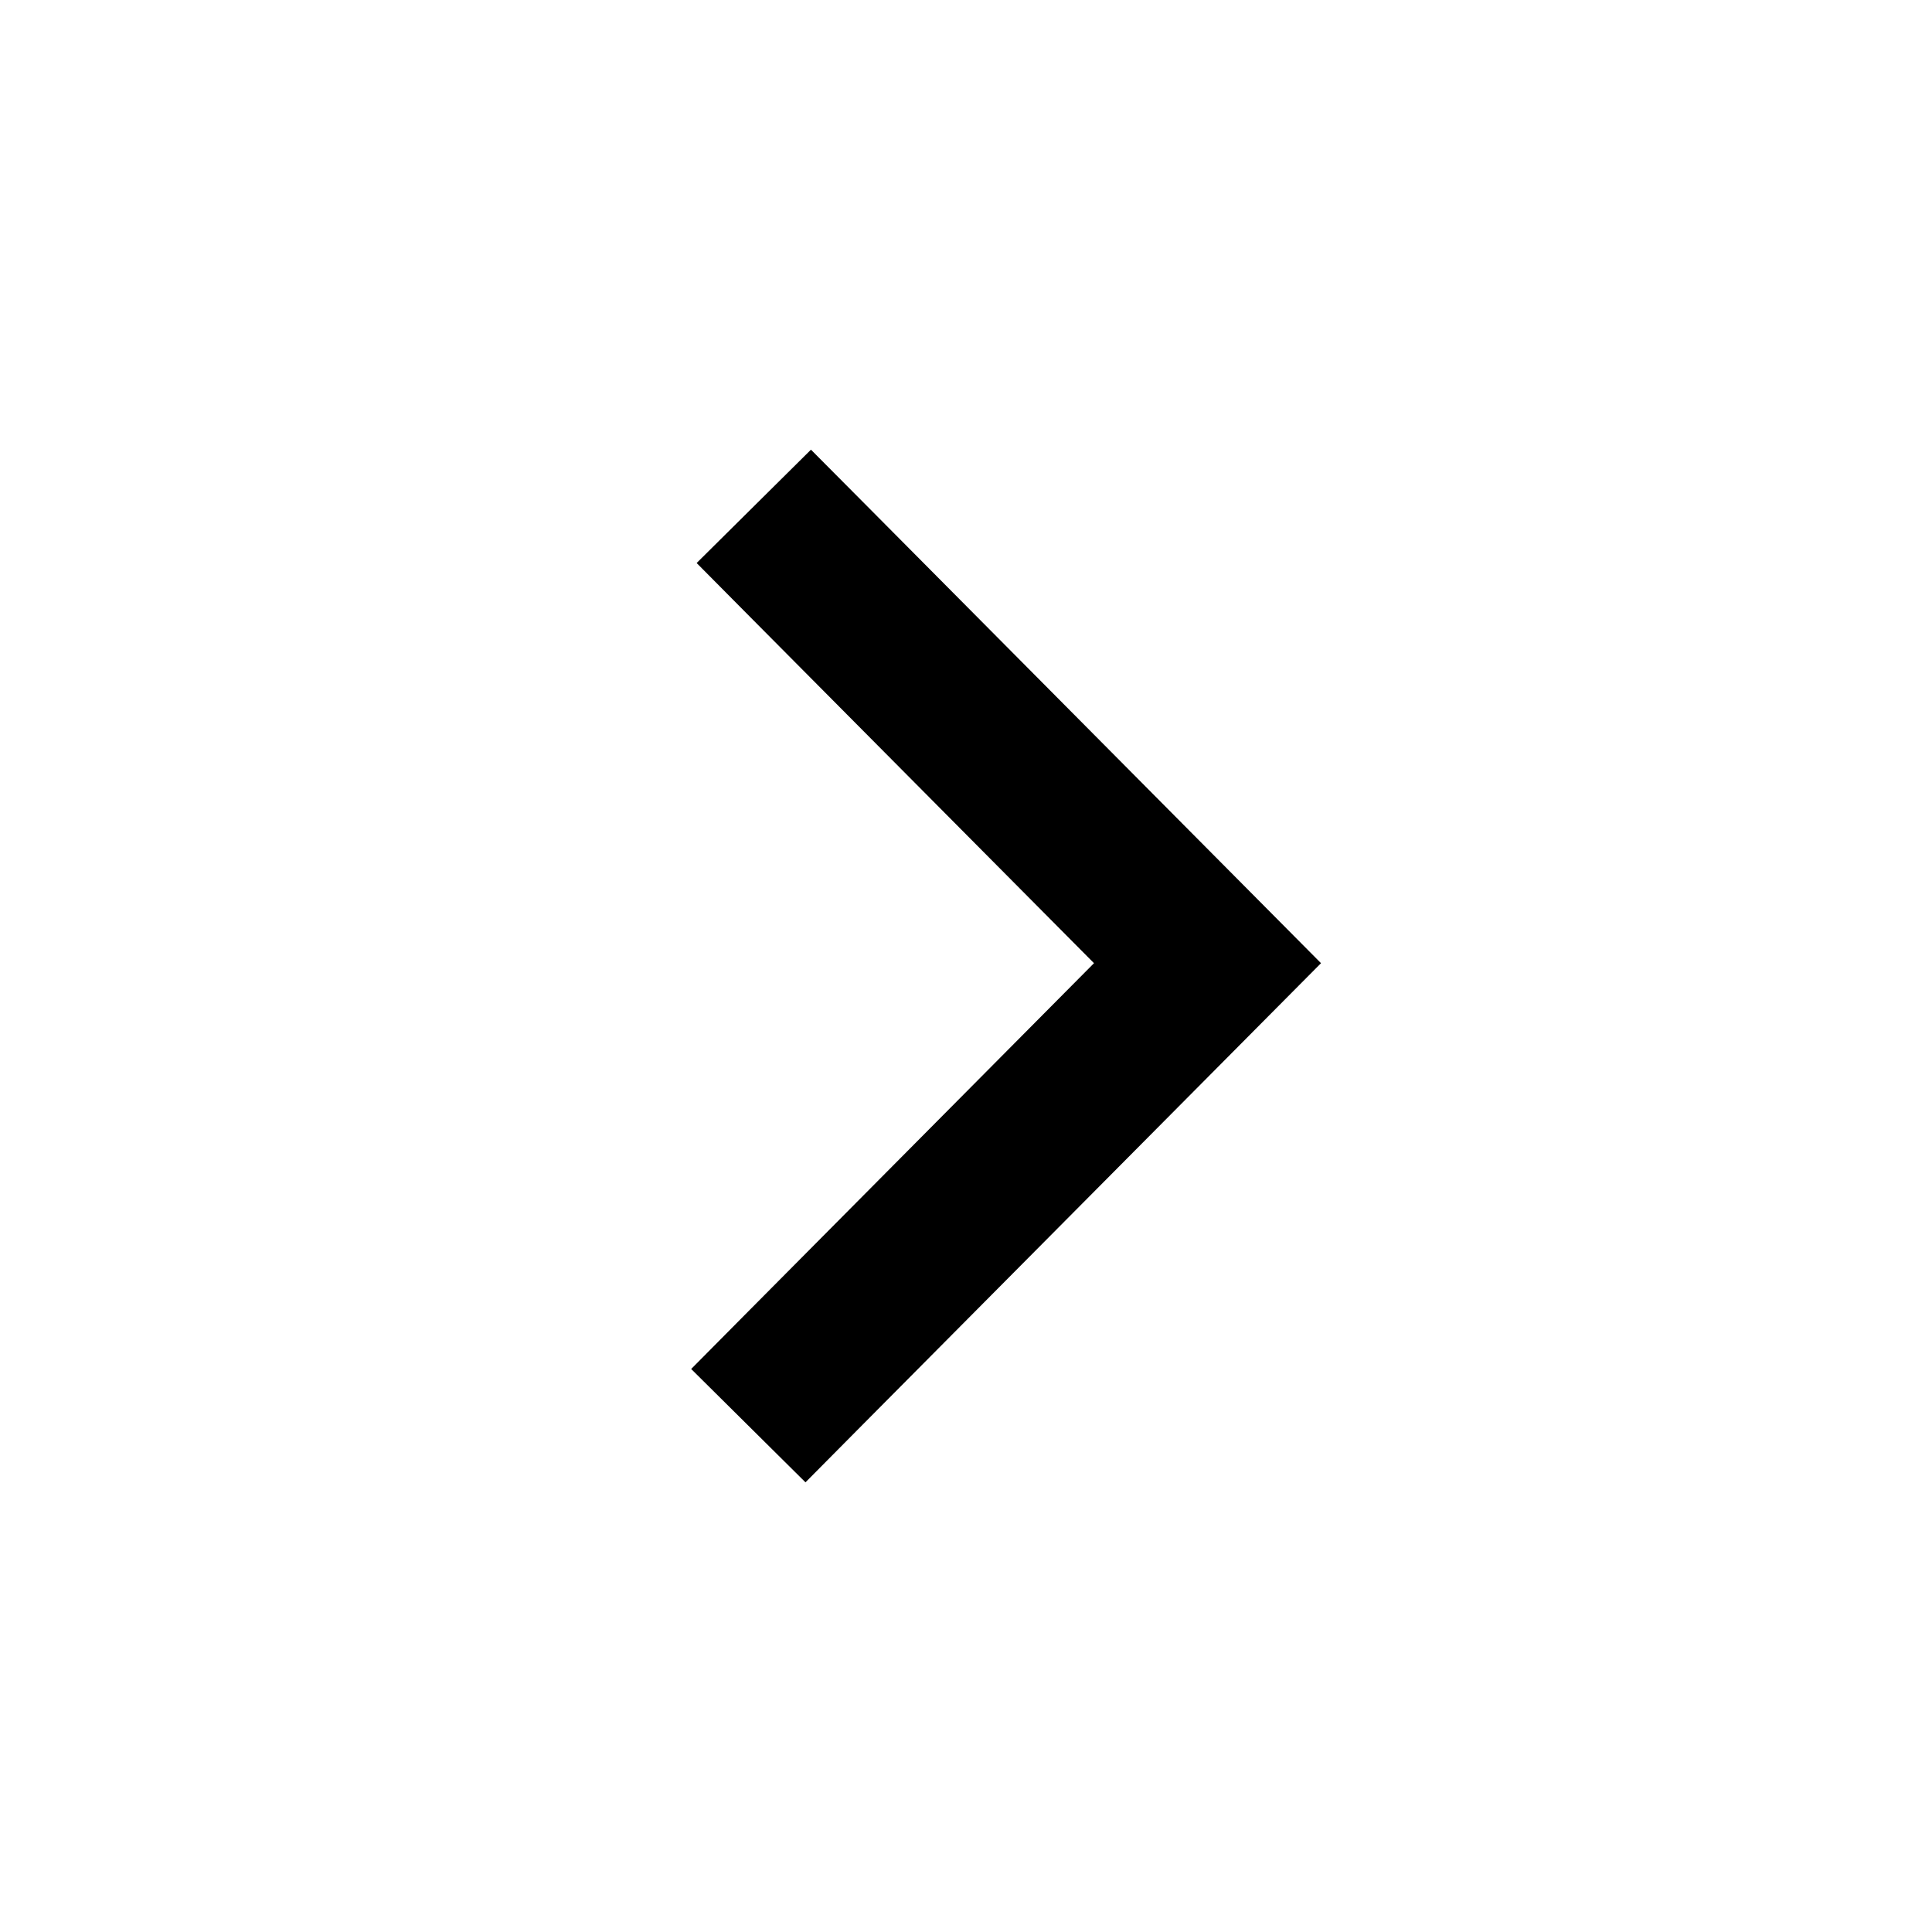<svg xmlns="http://www.w3.org/2000/svg" viewBox="0 0 24 24" width="24" height="24">
  <path
     d="m 10.074,5.586 0.705,0.709 5.631,5.67 -5.701,5.74 -0.703,0.709 L 8.586,17.006 9.291,16.295 13.59,11.965 9.359,7.705 8.654,6.994 Z" />
</svg>